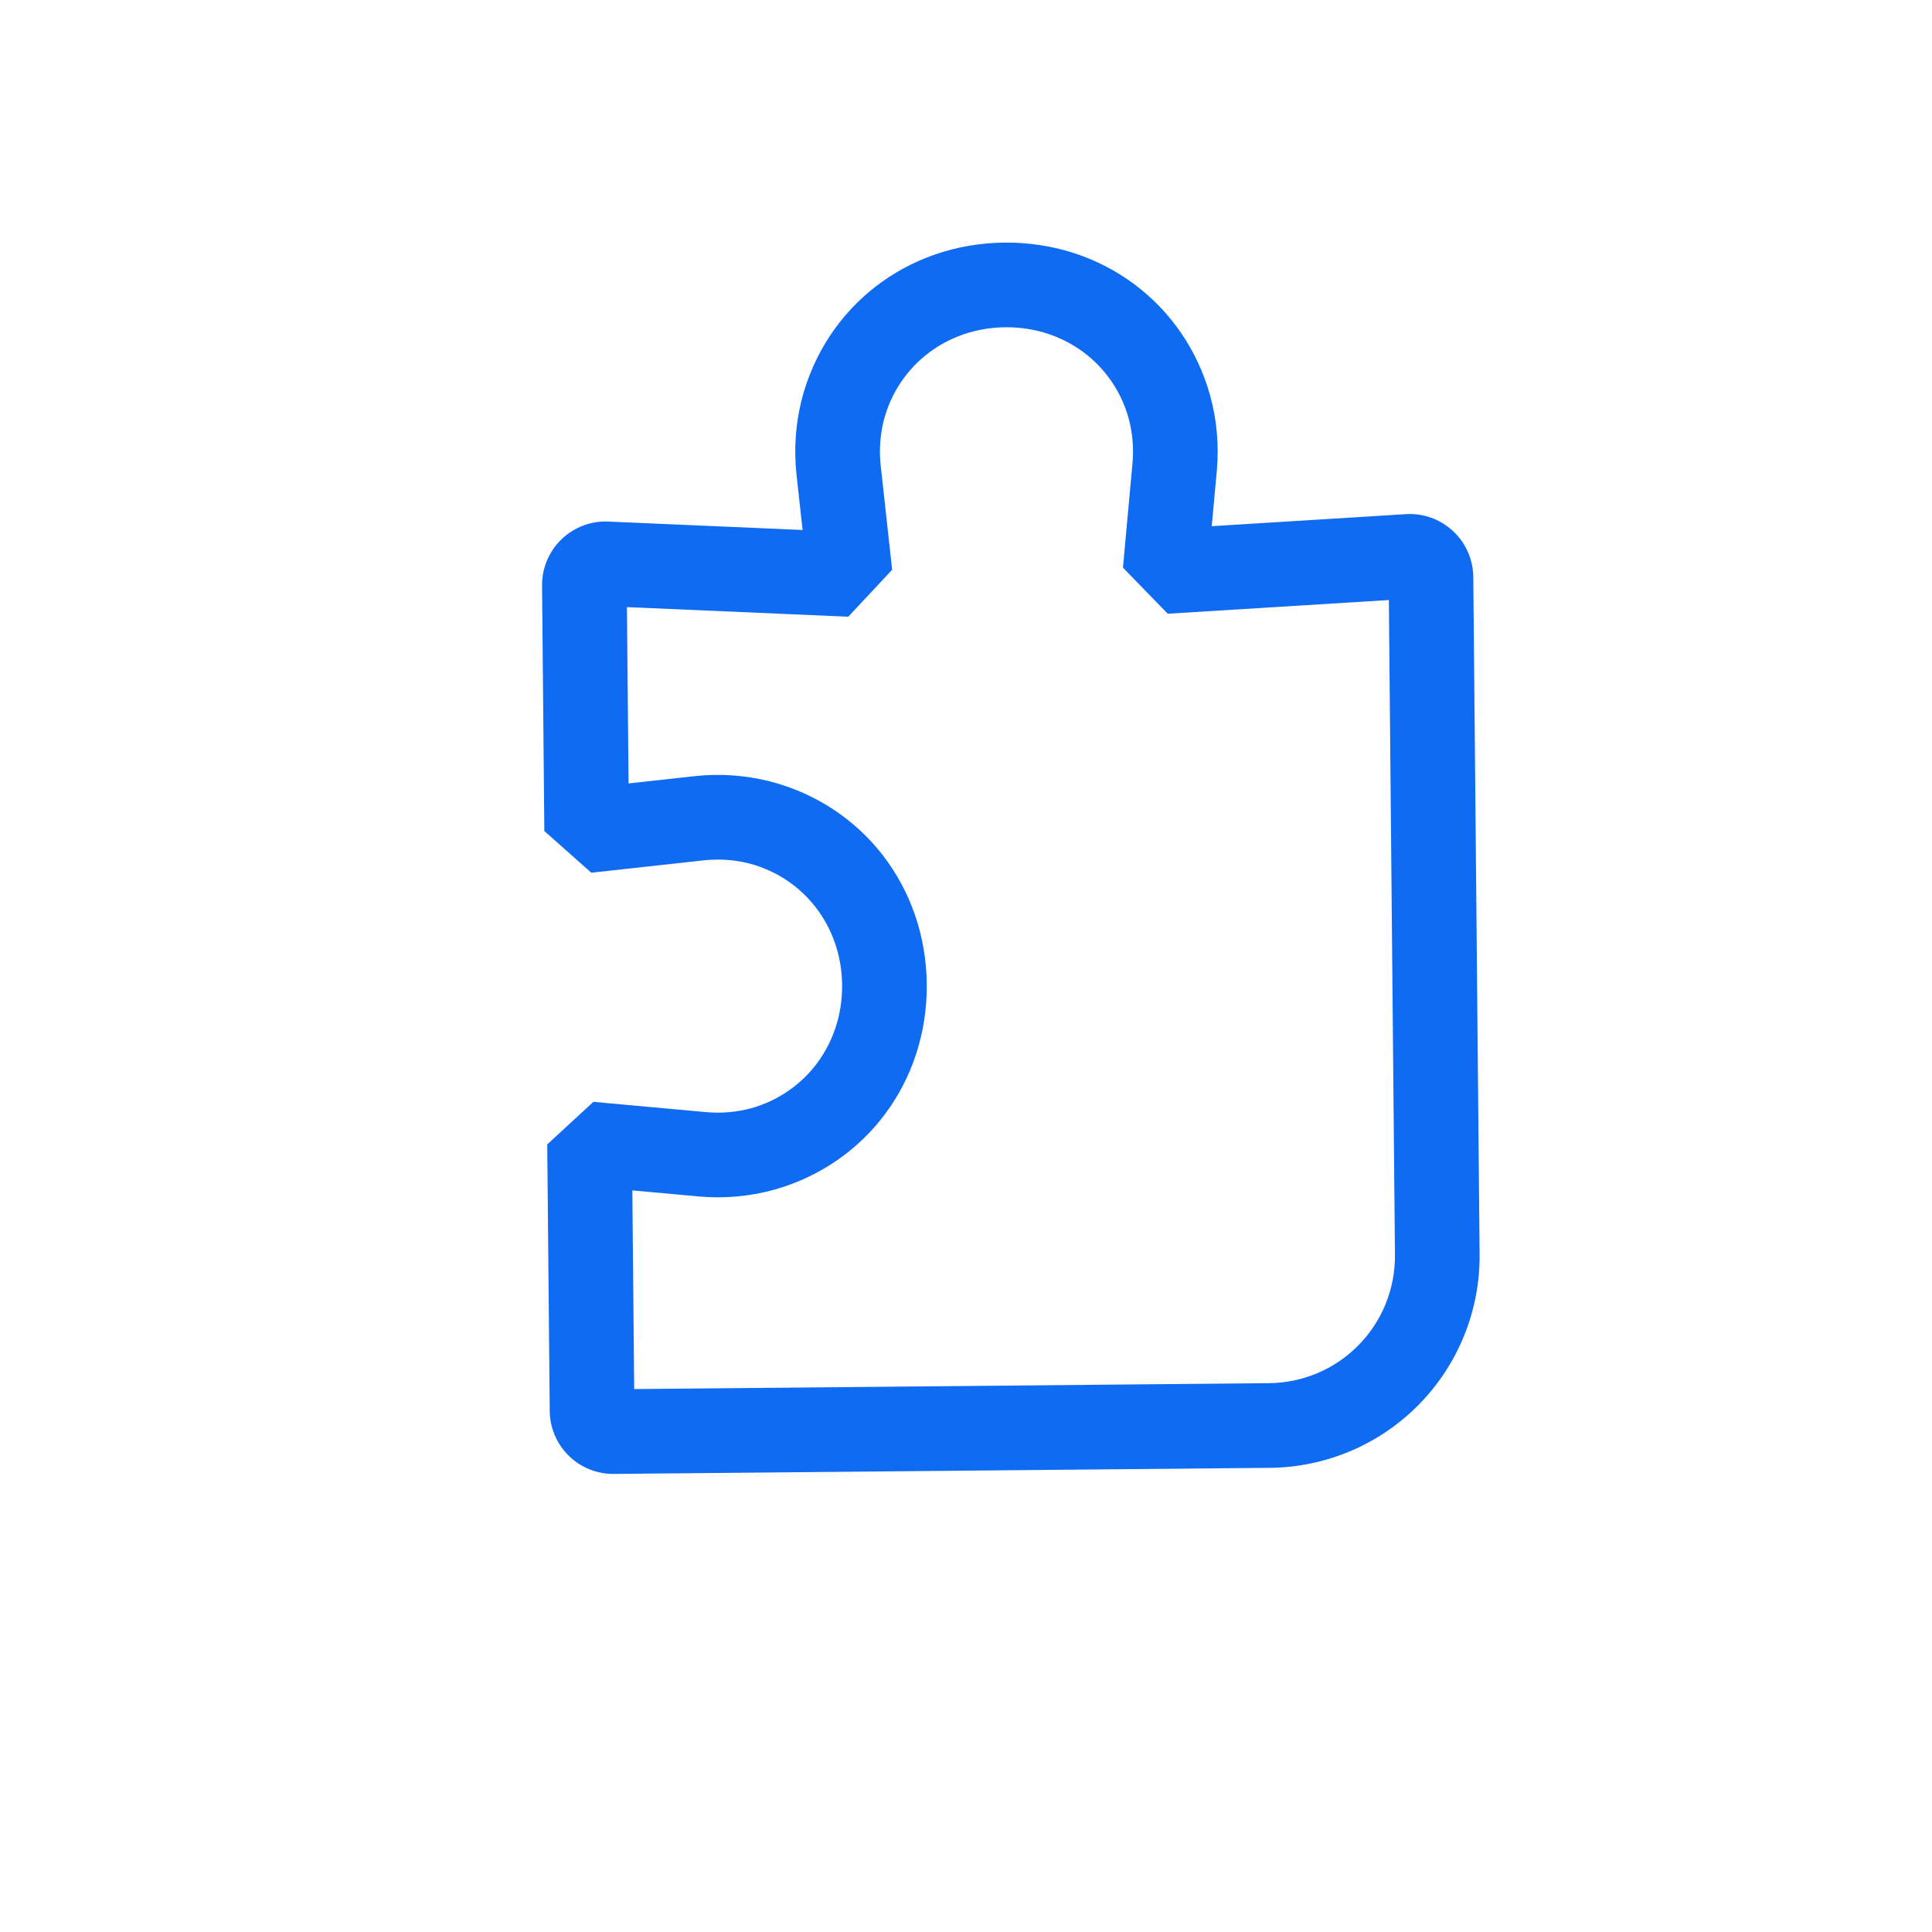<svg width="87" height="87" viewBox="0 0 87 87" fill="none" xmlns="http://www.w3.org/2000/svg">
<g clip-path="url(#clip0_226_1207)">
<path d="M63.358 23.15L54.566 23.695L54.796 21.181C54.896 20.053 54.795 18.917 54.498 17.824C53.34 13.657 49.617 10.884 45.235 10.925C40.852 10.966 37.182 13.807 36.101 17.995C35.825 19.093 35.745 20.231 35.866 21.357L36.142 23.866L27.342 23.485L27.241 23.484C26.483 23.491 25.759 23.8 25.228 24.341C24.697 24.882 24.403 25.611 24.409 26.369L24.512 37.422L26.626 39.299L31.69 38.742C32.366 38.668 33.05 38.713 33.71 38.876C36.204 39.52 37.896 41.721 37.921 44.353C37.945 46.986 36.295 49.218 33.813 49.909C33.155 50.084 32.472 50.142 31.794 50.08L26.722 49.617L24.643 51.533L24.755 63.539C24.758 63.915 24.836 64.286 24.983 64.632C25.13 64.977 25.343 65.29 25.611 65.553C25.879 65.817 26.196 66.024 26.545 66.165C26.893 66.305 27.265 66.376 27.641 66.372L57.186 66.098C58.437 66.086 59.674 65.828 60.826 65.338C61.978 64.849 63.022 64.137 63.899 63.243C64.776 62.35 65.468 61.293 65.936 60.132C66.405 58.971 66.64 57.73 66.628 56.478L66.344 25.98C66.336 25.222 66.028 24.498 65.487 23.967C64.946 23.436 64.216 23.141 63.458 23.147L63.358 23.15ZM62.816 56.514C62.823 57.265 62.682 58.01 62.401 58.706C62.12 59.403 61.704 60.037 61.178 60.573C60.652 61.109 60.026 61.536 59.335 61.83C58.644 62.124 57.901 62.278 57.15 62.285L28.558 62.551L28.475 53.605L31.459 53.877L31.477 53.879C32.605 53.979 33.742 53.878 34.834 53.582C39.002 52.423 41.774 48.7 41.733 44.318C41.692 39.935 38.851 36.265 34.663 35.184C33.565 34.908 32.427 34.829 31.301 34.949L28.305 35.279L28.231 27.339L38.198 27.771L40.175 25.658L39.659 20.968C39.585 20.291 39.63 19.608 39.793 18.947C40.437 16.453 42.638 14.761 45.271 14.737C47.903 14.712 50.136 16.363 50.826 18.845C51.001 19.502 51.059 20.185 50.997 20.862L50.568 25.561L52.584 27.637L62.542 27.02L62.816 56.514Z" fill="#0F6BF2"/>
</g>
<defs>
<clipPath id="clip0_226_1207">
<rect width="61" height="61" fill="white" transform="translate(0.496 43.533) rotate(-45.533)"/>
</clipPath>
</defs>
</svg>
